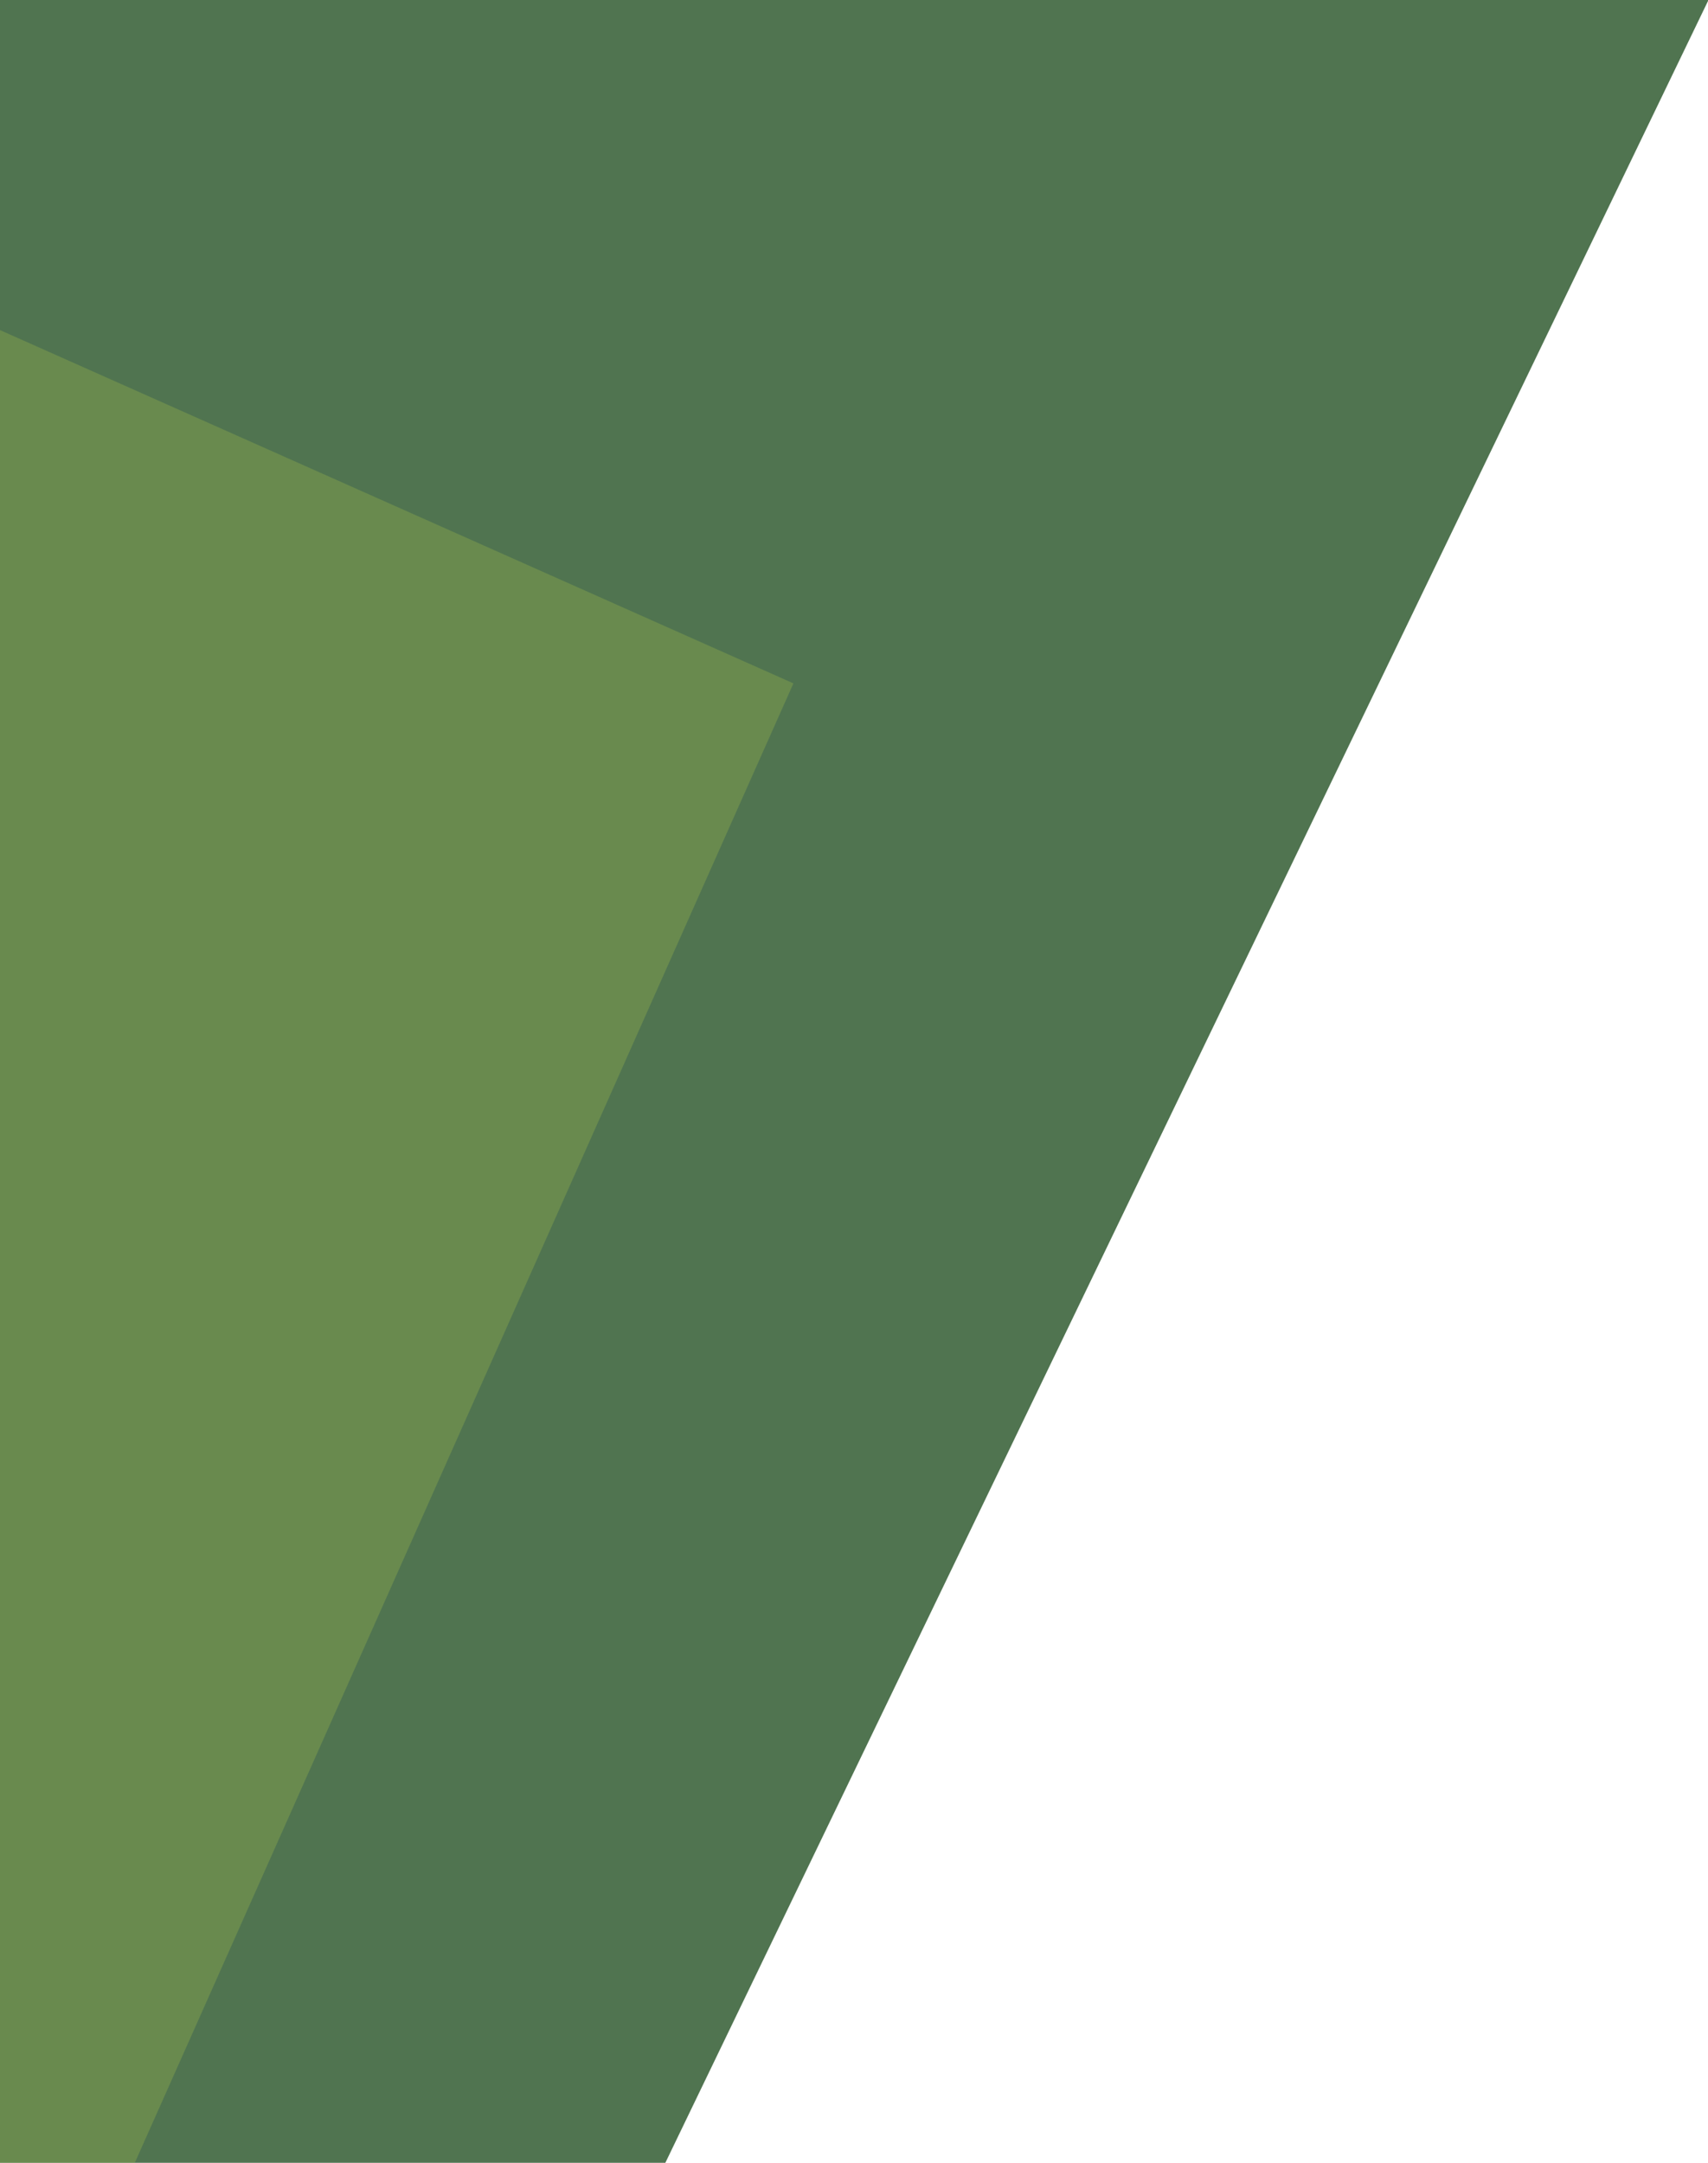 <svg xmlns="http://www.w3.org/2000/svg" xmlns:xlink="http://www.w3.org/1999/xlink" version="1.1" id="Layer_1" x="0px" y="0px" width="522" height="661" viewBox="0 0 522 661" enable-background="new 0 0 522 661" xml:space="preserve">
<title>Shape 1 Copy</title>
<desc>Created with Sketch.</desc>
<g>
	<defs>
		<rect id="SVGID_1_" x="-225" y="-93" width="792" height="754"/>
	</defs>
	<clipPath id="SVGID_2_">
		<use xlink:href="#SVGID_1_" overflow="visible"/>
	</clipPath>
	<g id="Comp-tile-3" clip-path="url(#SVGID_2_)">
		<g id="NEW" transform="translate(0, -241)">
			<g id="_x32__1_" transform="translate(-272, 0)">
				<g id="Banner-Green" transform="translate(253, 241)">
					<g id="Banner-Bottom-left-Copy" transform="translate(203, 0)">
						<g id="Words" transform="translate(2, 0)">
							<g id="_x32_" transform="translate(0, 0.73)">
								<g id="Shape-1-Copy" transform="translate(-754, -93.73)">
									<polygon id="Rectangle-Copy-6" fill="#063906" fill-opacity="0.7" points="343,0 1135,0 770.862,755 343,755          "/>
									<polygon id="Rectangle" fill="#A7C349" fill-opacity="0.29" points="250.324,52.432 810.484,301.857 561.085,862.076            0.924,612.65          "/>
								</g>
							</g>
						</g>
					</g>
				</g>
			</g>
		</g>
	</g>
</g>
</svg>